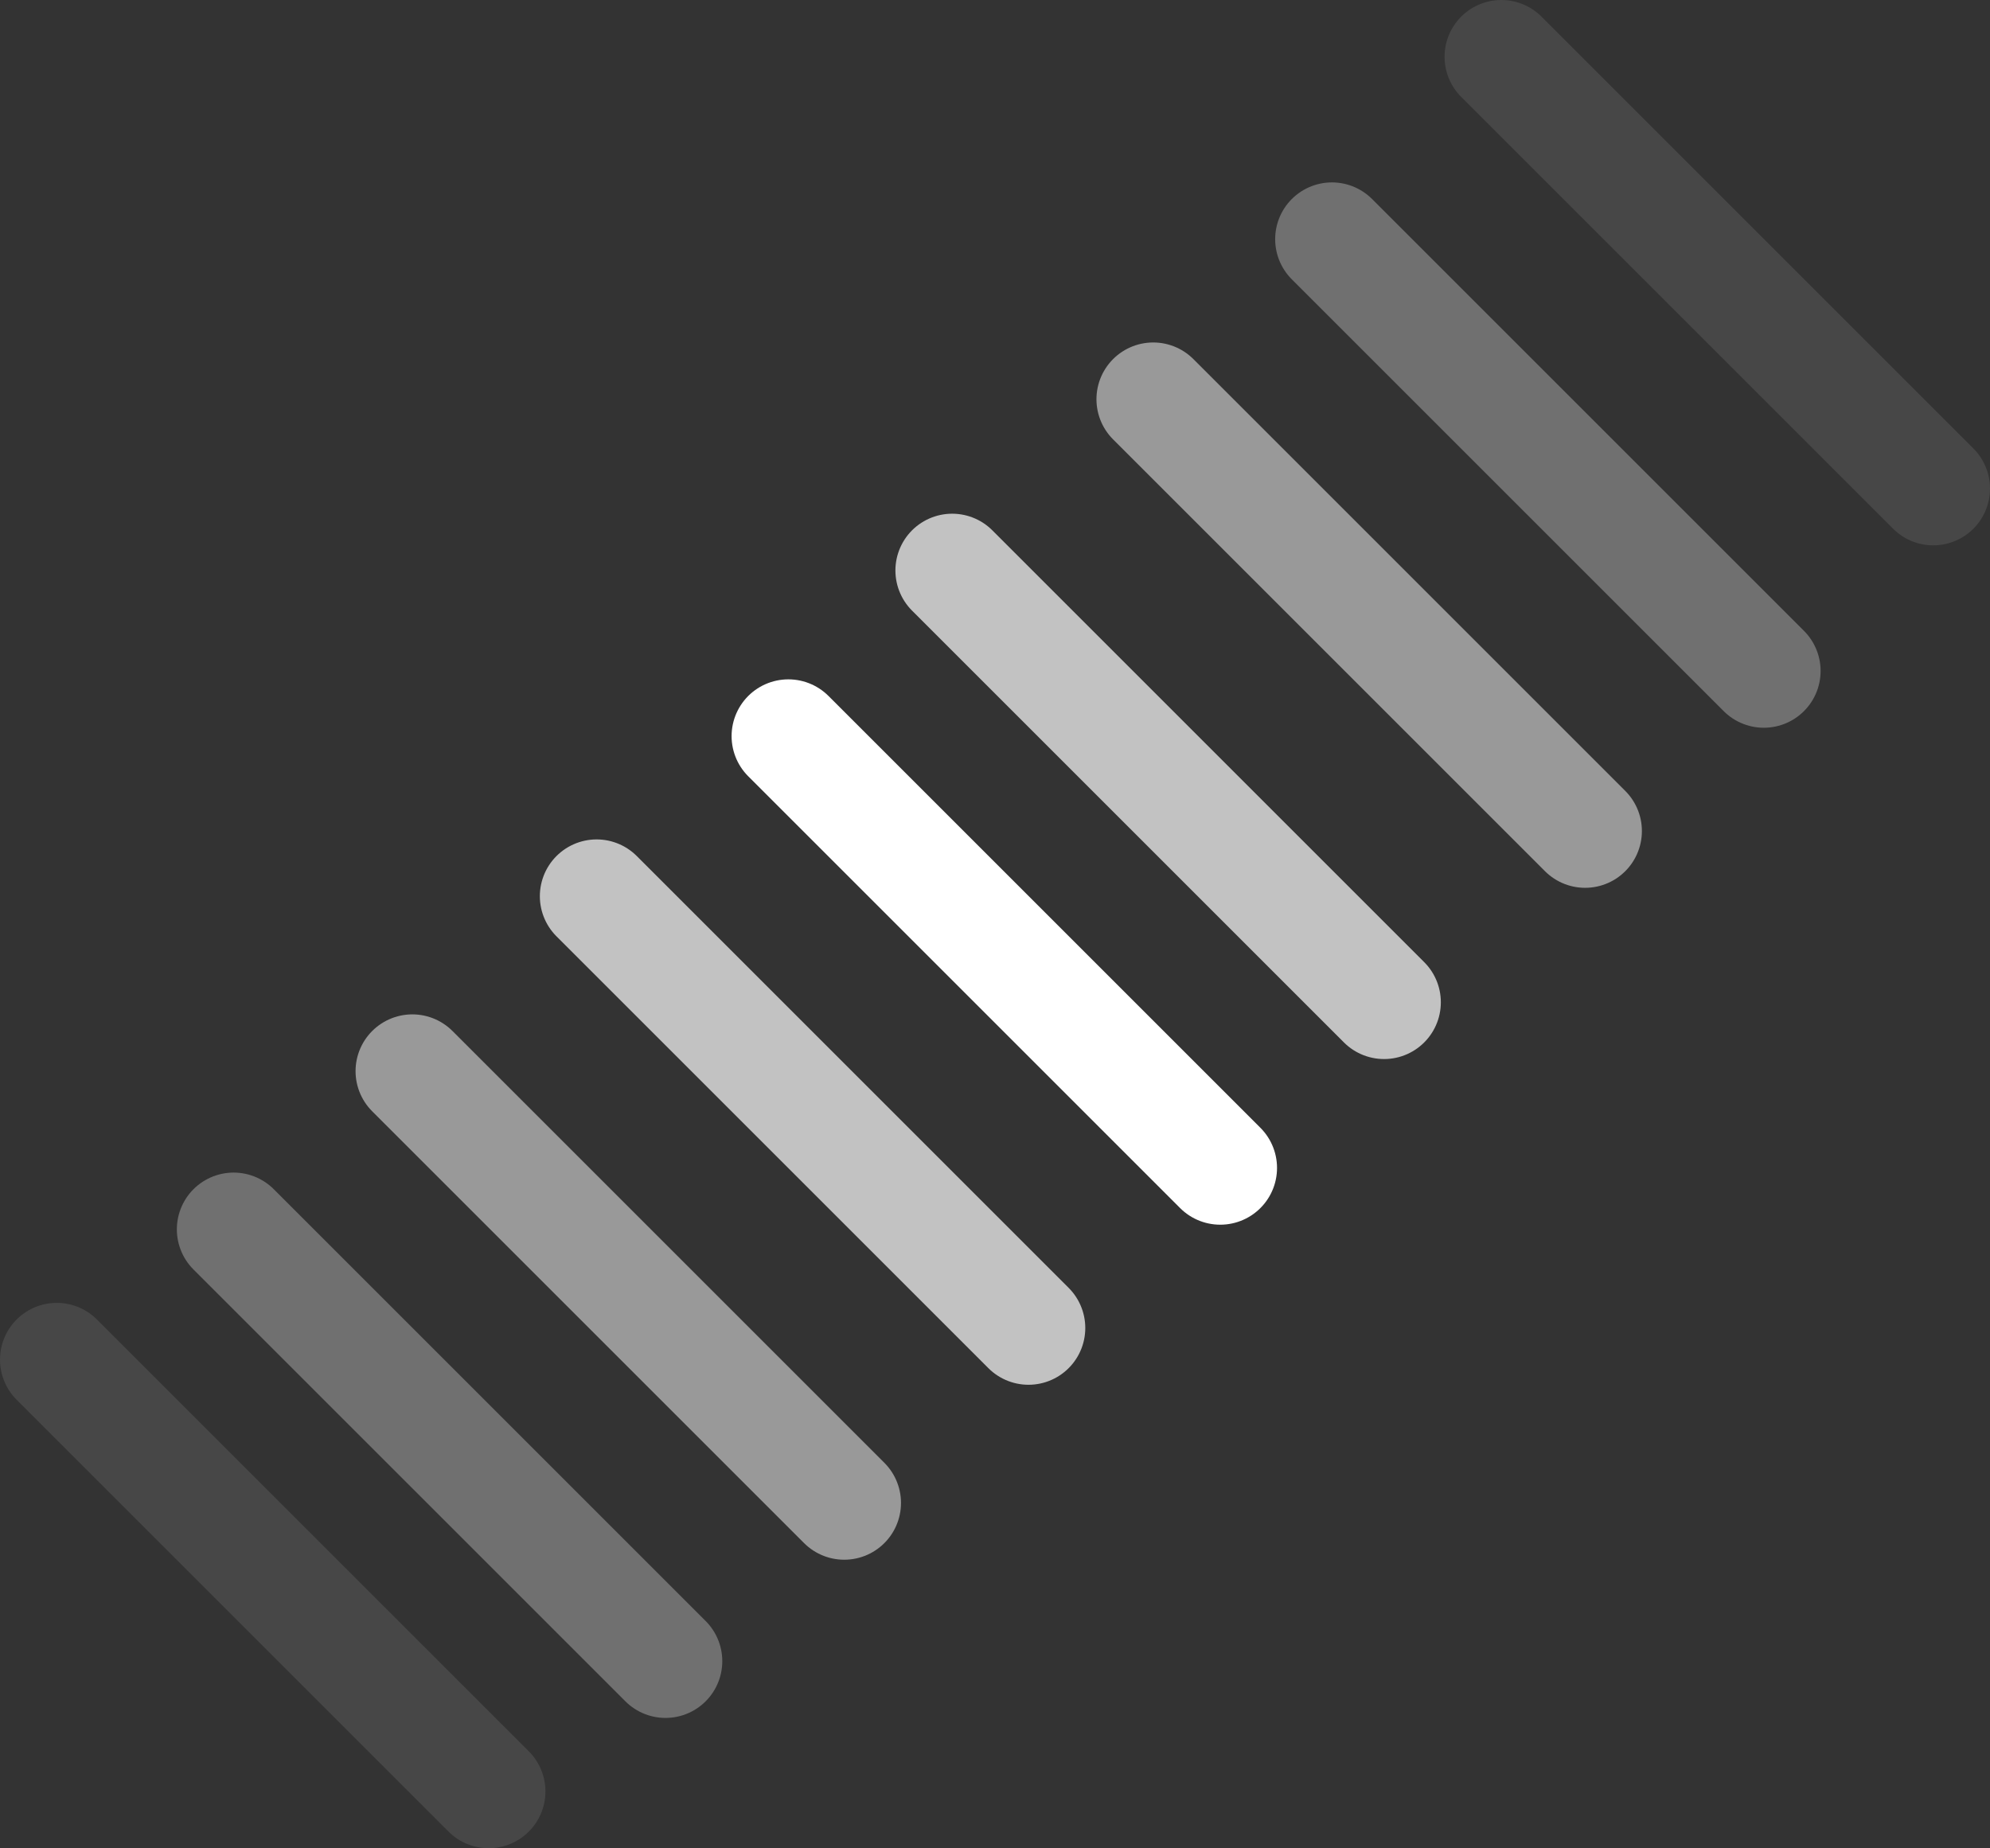 <?xml version="1.0" encoding="UTF-8"?>
<svg width="1069px" height="993px" viewBox="0 0 1069 993" version="1.1" xmlns="http://www.w3.org/2000/svg" xmlns:xlink="http://www.w3.org/1999/xlink">
    <rect x="0" y="0" width="1069" height="993" fill="#333333" stroke="none"/>
    <!-- Generator: Sketch 50.2 (55047) - http://www.bohemiancoding.com/sketch -->
    <title>saturation</title>
    <desc>Created with Sketch.</desc>
    <defs></defs>
    <g id="Page-1" stroke="none" stroke-width="1" fill="none" fill-rule="evenodd" stroke-linecap="round" stroke-linejoin="round">
        <g id="Mobile" transform="translate(5174.5, 4632.5) scale(-1, 1) translate(-5174.5, -4632.5) translate(-5601, -1103)" stroke="#FFFFFF" stroke-width="61">
            <g id="saturation" transform="translate(15415.5, 1599.5) scale(-1, 1) translate(-15415.5, -1599.5) translate(14911, 1133)">
                <path d="M0.5,700.5 C232.04,932.04 232.5,932.5 232.5,932.5" id="starCanvas-bezier" opacity="0.1"></path>
                <path d="M95.5,630.5 C327.04,862.04 327.5,862.5 327.5,862.5" id="starCanvas-bezier2" opacity="0.3"></path>
                <path d="M191.5,545.5 C423.04,777.04 423.5,777.5 423.5,777.5" id="starCanvas-bezier3" opacity="0.5"></path>
                <path d="M290.5,451.5 C522.04,683.04 522.5,683.5 522.5,683.5" id="starCanvas-bezier4" opacity="0.7"></path>
                <path d="M393.5,365.5 C625.04,597.04 625.5,597.5 625.5,597.5" id="starCanvas-bezier5"></path>
                <path d="M481.5,276.5 C713.04,508.04 713.5,508.5 713.5,508.5" id="starCanvas-bezier6" opacity="0.7"></path>
                <path d="M589.5,184.5 C821.04,416.04 821.5,416.5 821.5,416.5" id="starCanvas-bezier7" opacity="0.5"></path>
                <path d="M685.5,98.5 C917.04,330.04 917.5,330.5 917.5,330.5" id="starCanvas-bezier8" opacity="0.3"></path>
                <path d="M776.5,0.5 C1008.04,232.04 1008.5,232.5 1008.5,232.5" id="starCanvas-bezier9" opacity="0.1"></path>
            </g>
        </g>
    </g>
</svg>